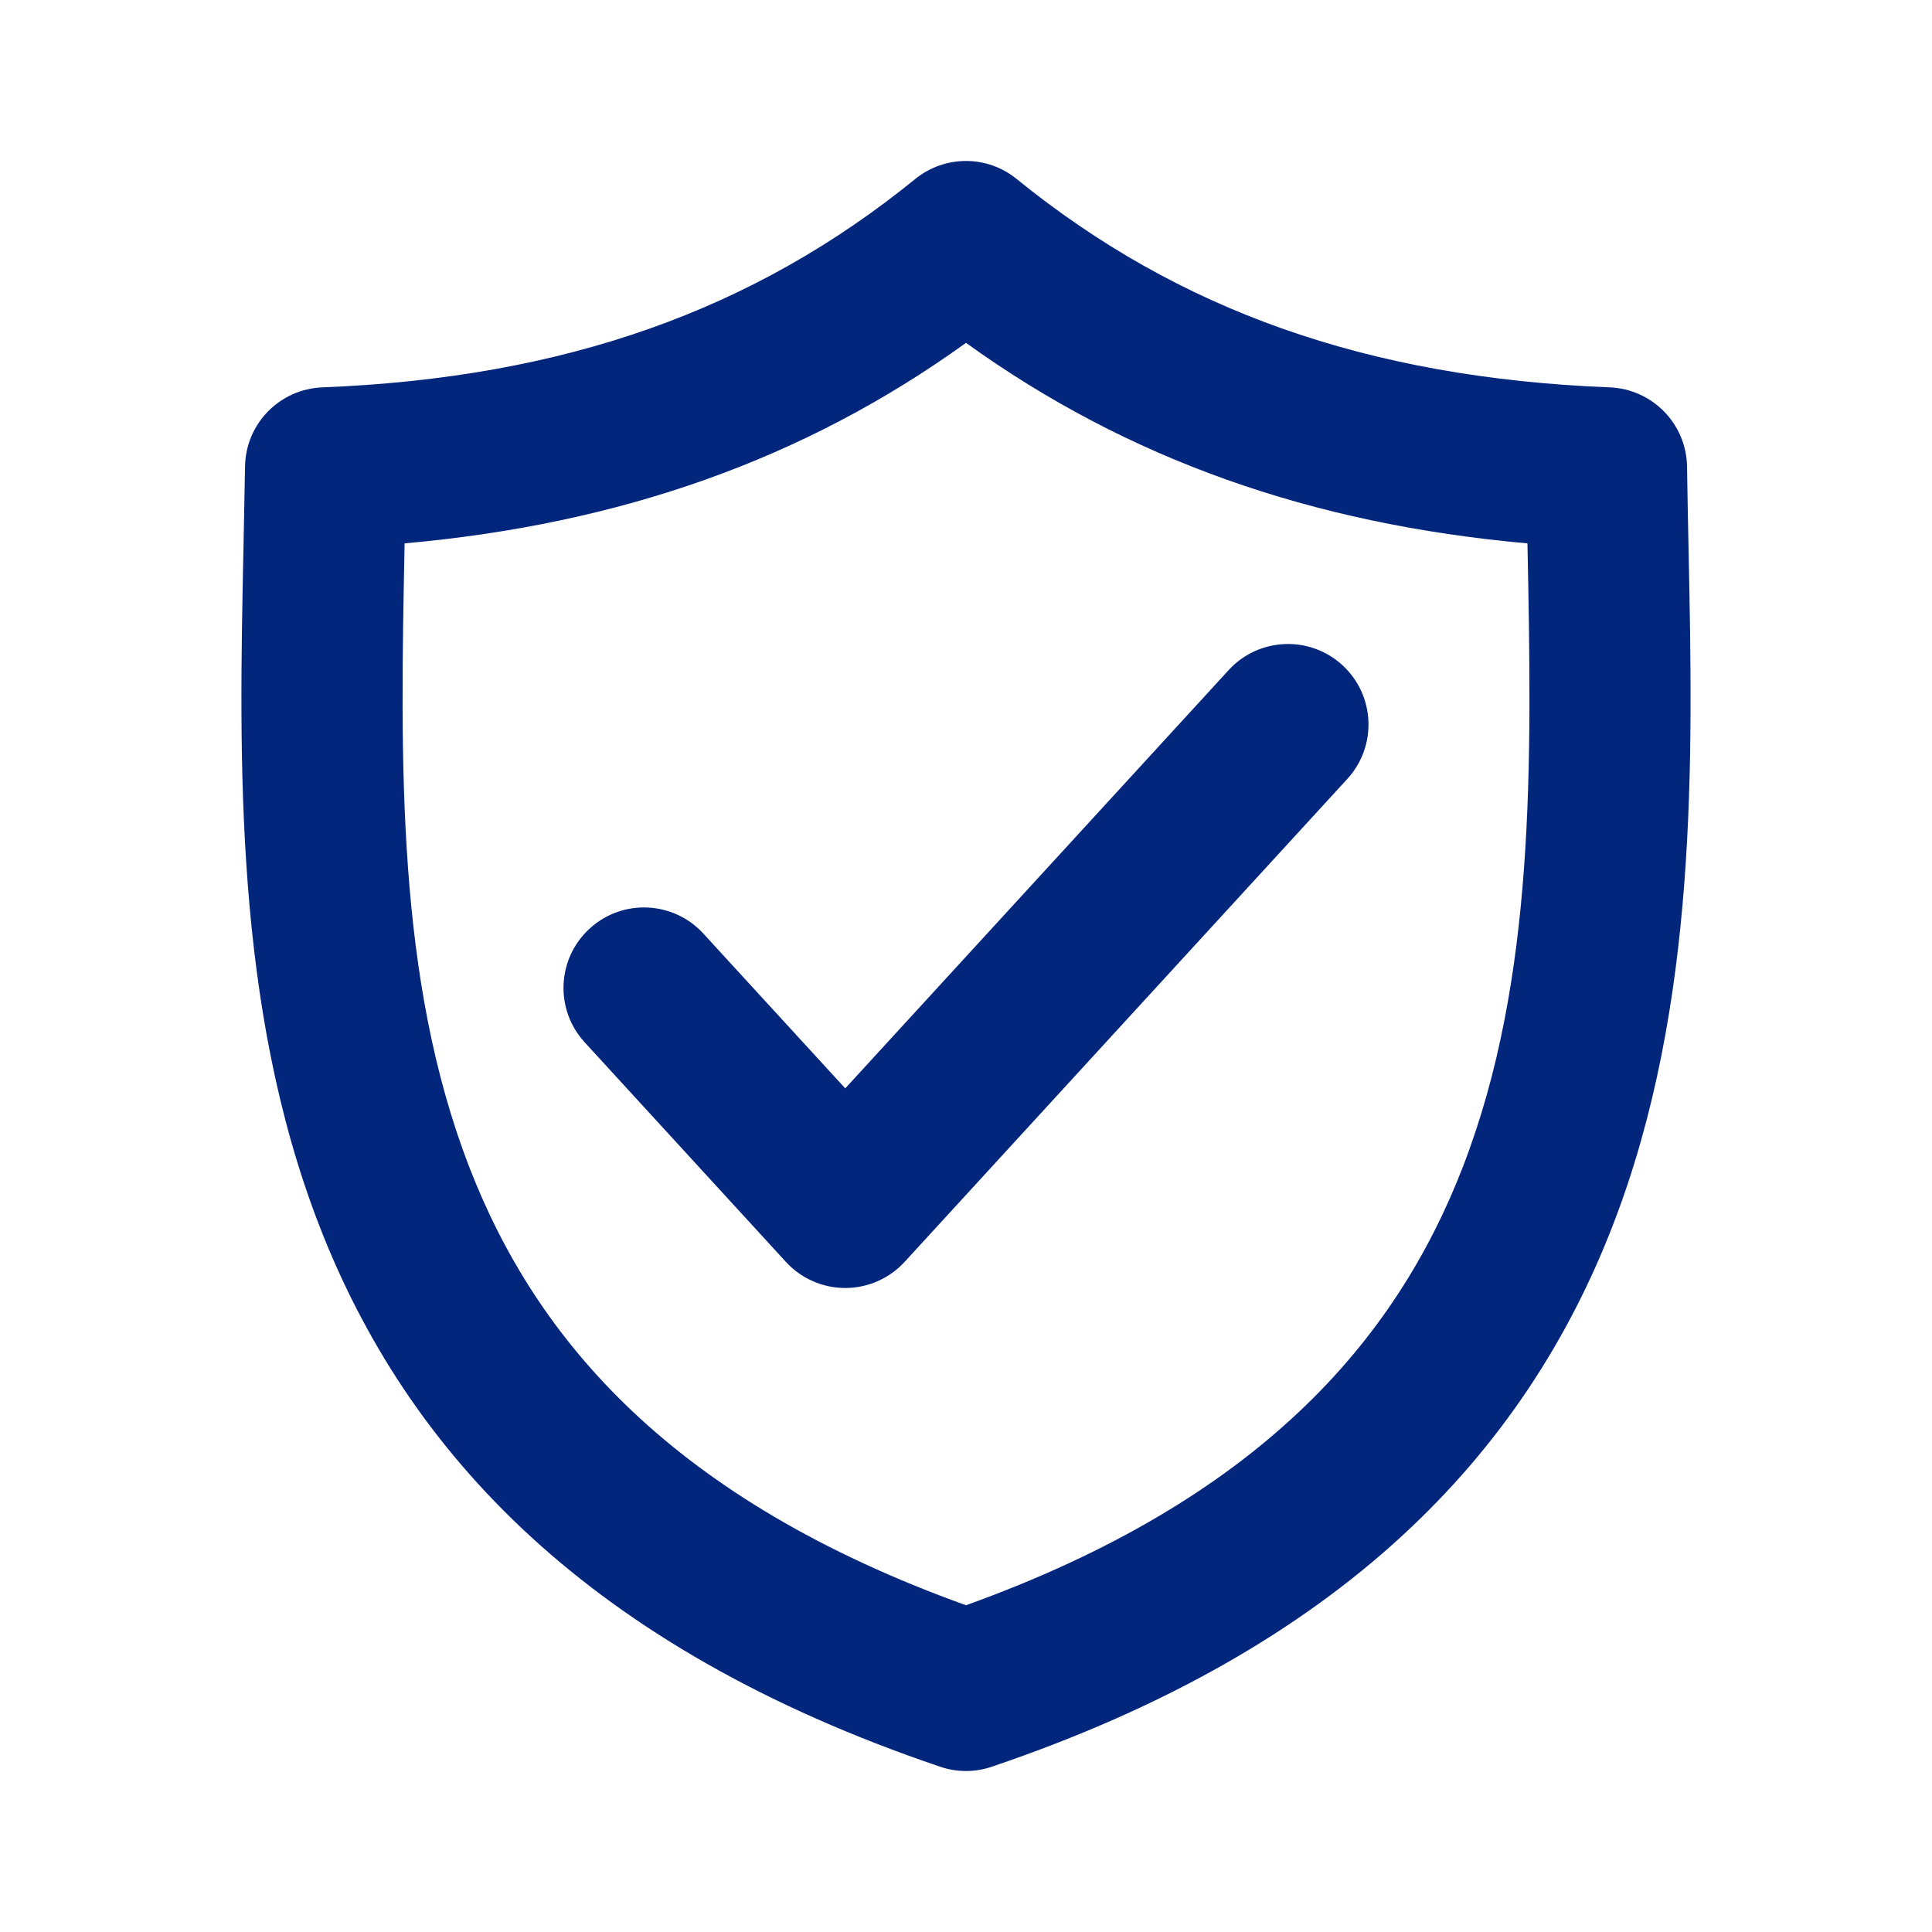 <svg width="24" height="24" viewBox="0 0 24 24" fill="none" xmlns="http://www.w3.org/2000/svg">
<path fill-rule="evenodd" clip-rule="evenodd" d="M12.63 2.224C12.263 1.925 11.737 1.925 11.369 2.224C9.367 3.85 7.022 4.693 4.004 4.812C3.473 4.833 3.051 5.265 3.044 5.796C3.039 6.1 3.033 6.41 3.026 6.733L4.026 6.753L3.026 6.733L3.024 6.823C2.97 9.451 2.908 12.485 3.961 15.211C5.06 18.06 7.326 20.473 11.679 21.947C11.887 22.018 12.113 22.018 12.32 21.947C16.674 20.473 18.94 18.06 20.039 15.211C21.092 12.484 21.03 9.45 20.976 6.822L20.974 6.732V6.732C20.968 6.409 20.961 6.1 20.957 5.796C20.949 5.265 20.527 4.833 19.996 4.812C16.979 4.693 14.633 3.85 12.63 2.224ZM5.026 6.75C7.707 6.511 9.992 5.706 12 4.259C14.008 5.706 16.293 6.511 18.974 6.75L18.975 6.773C19.03 9.503 19.072 12.165 18.174 14.491C17.335 16.663 15.634 18.633 12 19.941C8.366 18.633 6.665 16.663 5.827 14.491C4.929 12.165 4.97 9.504 5.026 6.774L5.026 6.75ZM16.737 9.676C17.11 9.269 17.083 8.636 16.676 8.263C16.269 7.89 15.636 7.917 15.263 8.324L10.5 13.52L8.737 11.597C8.364 11.19 7.731 11.162 7.324 11.536C6.917 11.909 6.89 12.541 7.263 12.948L9.763 15.676C9.952 15.882 10.22 16 10.5 16C10.78 16 11.048 15.882 11.237 15.676L16.737 9.676Z" fill="#03267D"/>
</svg>
